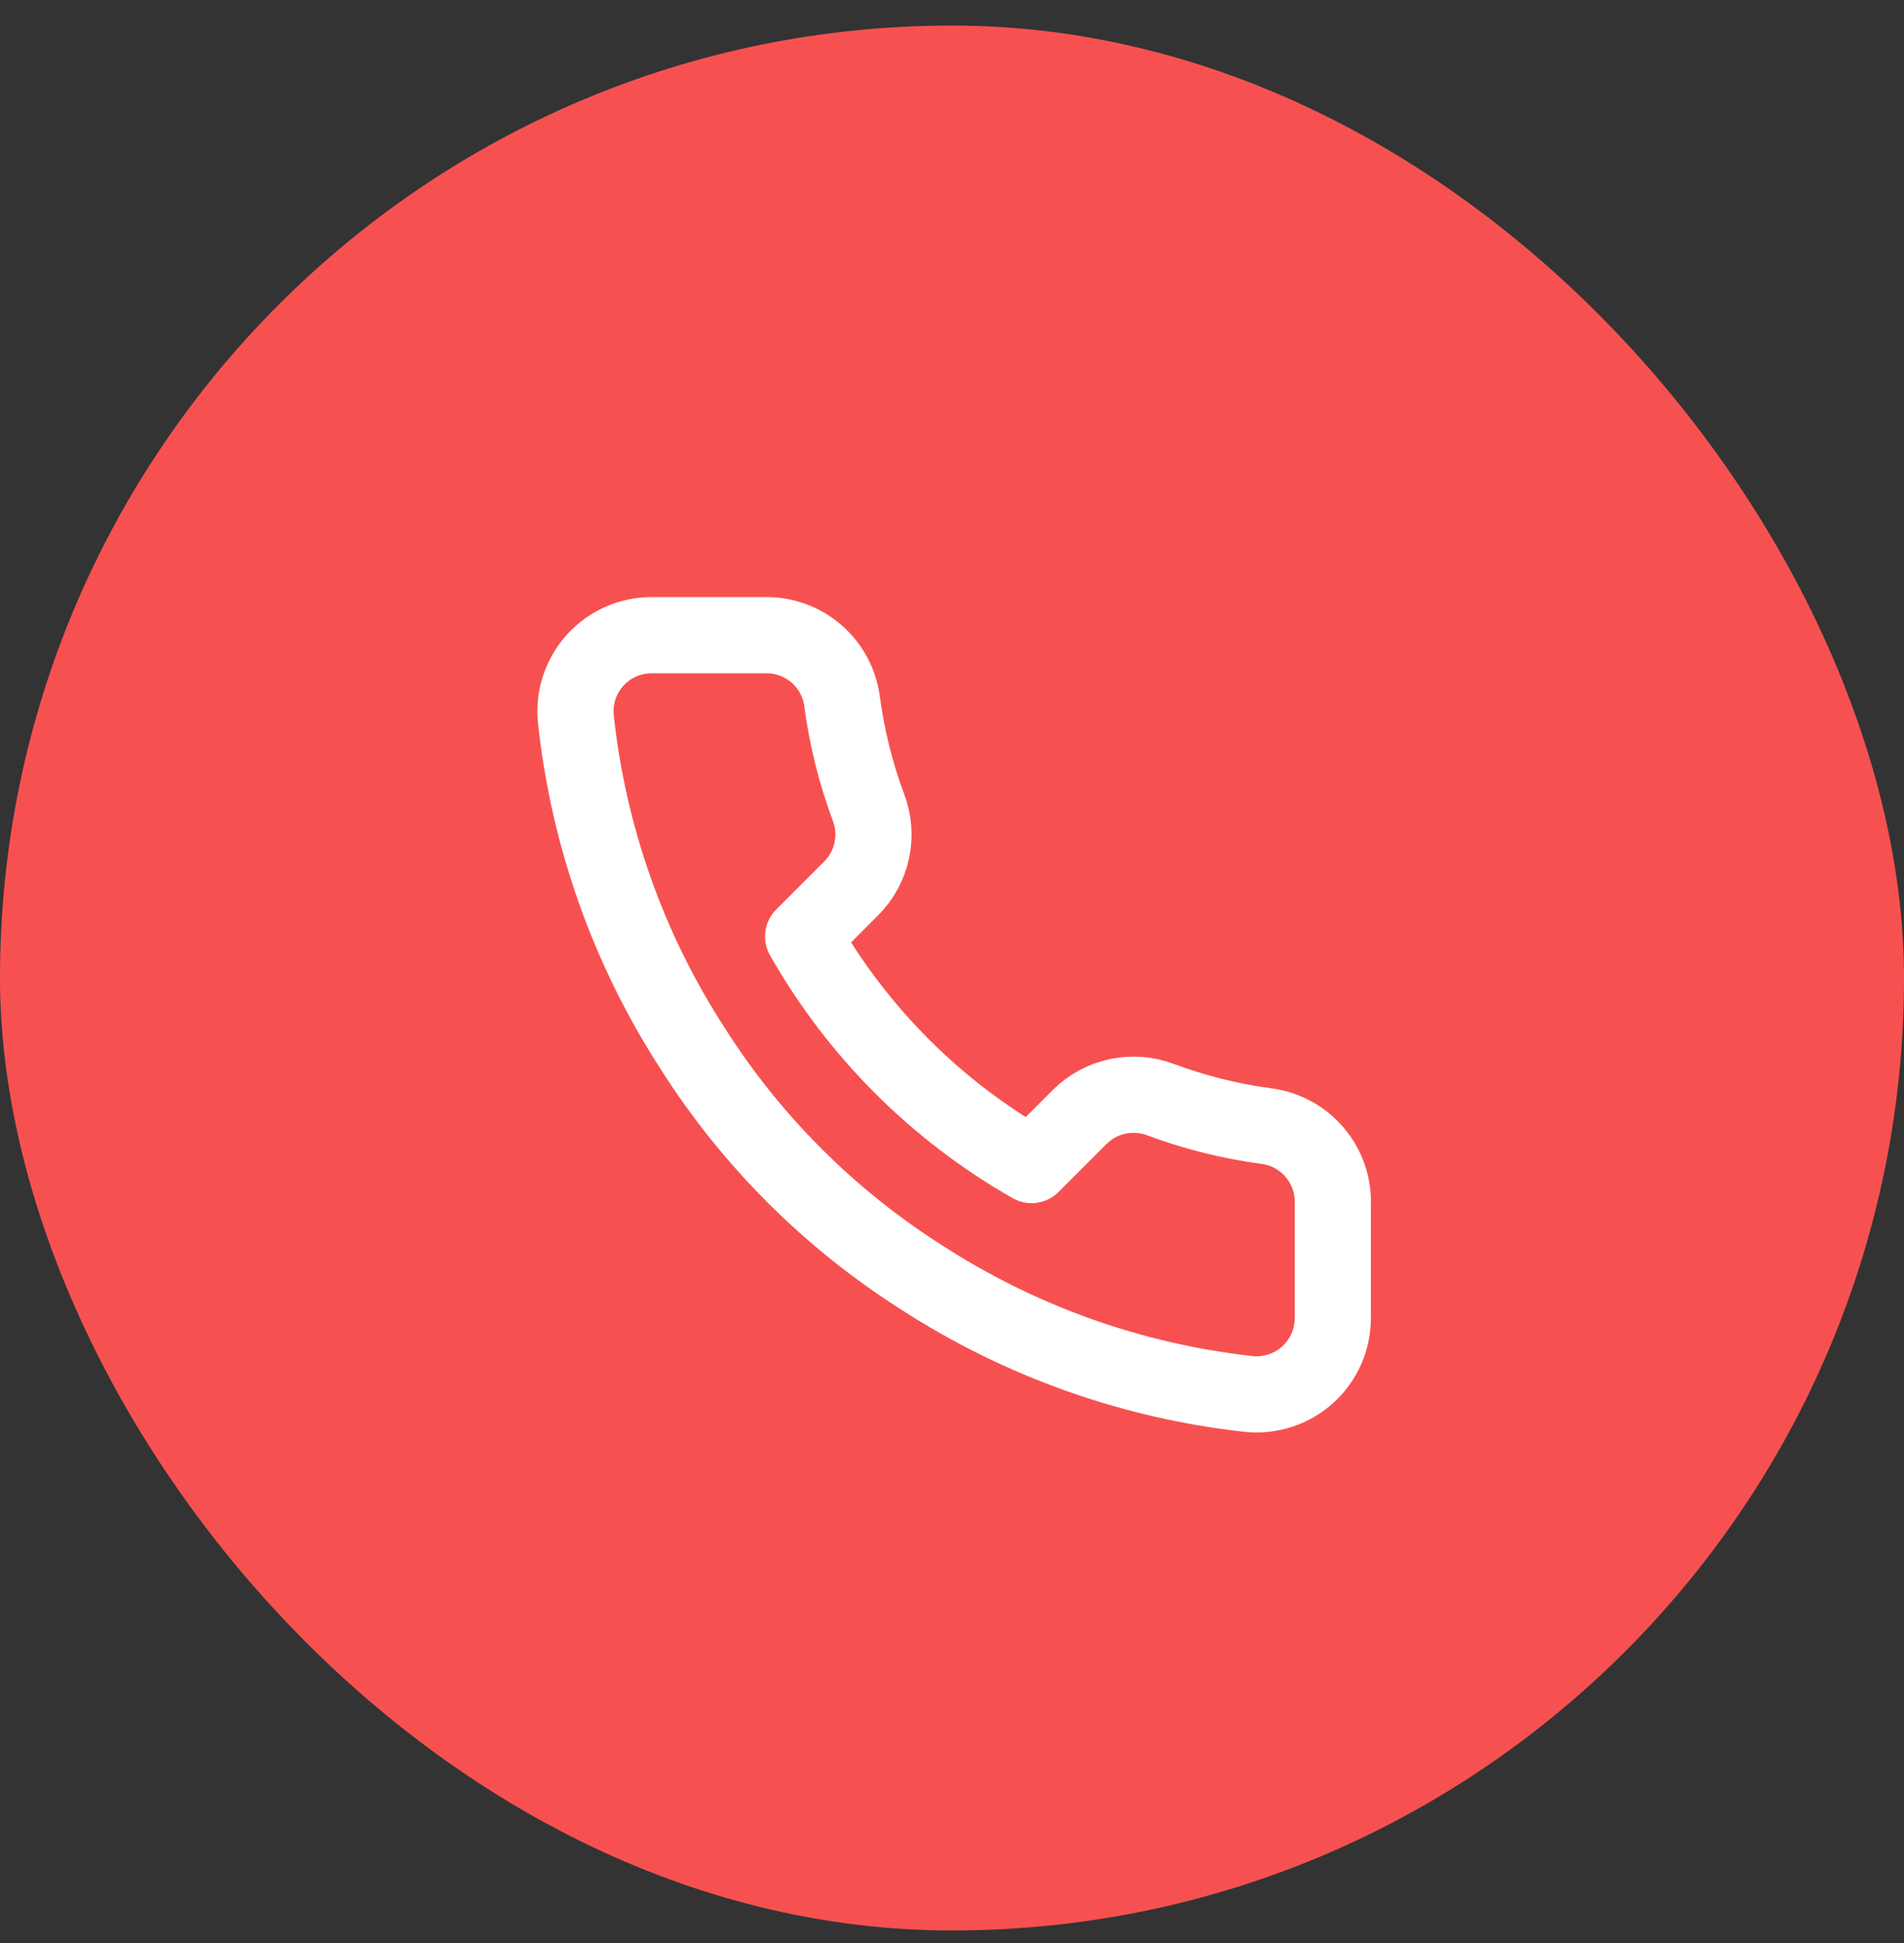 <svg width="50" height="51" viewBox="0 0 50 51" fill="none" xmlns="http://www.w3.org/2000/svg">
<rect x="0" y="0" width="50" height="51" fill="#333333" stroke="none"/>
<rect y="0.671" width="50" height="50" rx="25" fill="#F65150"/>
<g clip-path="url(#clip0_166_236)">
<path d="M35 31.591V34.592C35.001 34.87 34.944 35.146 34.833 35.401C34.721 35.656 34.557 35.885 34.352 36.073C34.147 36.262 33.905 36.405 33.641 36.494C33.377 36.583 33.097 36.617 32.82 36.592C29.743 36.257 26.787 35.206 24.19 33.522C21.774 31.986 19.725 29.938 18.19 27.521C16.5 24.913 15.448 21.942 15.12 18.852C15.095 18.575 15.128 18.296 15.216 18.033C15.305 17.77 15.448 17.528 15.635 17.323C15.822 17.118 16.05 16.954 16.304 16.842C16.558 16.73 16.832 16.672 17.11 16.672H20.11C20.595 16.667 21.066 16.839 21.434 17.155C21.802 17.471 22.042 17.911 22.11 18.392C22.237 19.352 22.471 20.294 22.81 21.201C22.945 21.559 22.974 21.948 22.894 22.322C22.814 22.696 22.629 23.04 22.36 23.311L21.09 24.581C22.514 27.085 24.586 29.158 27.09 30.581L28.36 29.311C28.632 29.043 28.975 28.857 29.349 28.778C29.723 28.698 30.112 28.727 30.47 28.861C31.377 29.2 32.32 29.435 33.28 29.561C33.766 29.63 34.209 29.875 34.526 30.249C34.844 30.623 35.012 31.101 35 31.591Z" stroke="white" stroke-width="2" stroke-linecap="round" stroke-linejoin="round"/>
</g>
<defs>
<clipPath id="clip0_166_236">
<rect width="24" height="24" fill="white" transform="translate(13 14.671)"/>
</clipPath>
</defs>
</svg>
